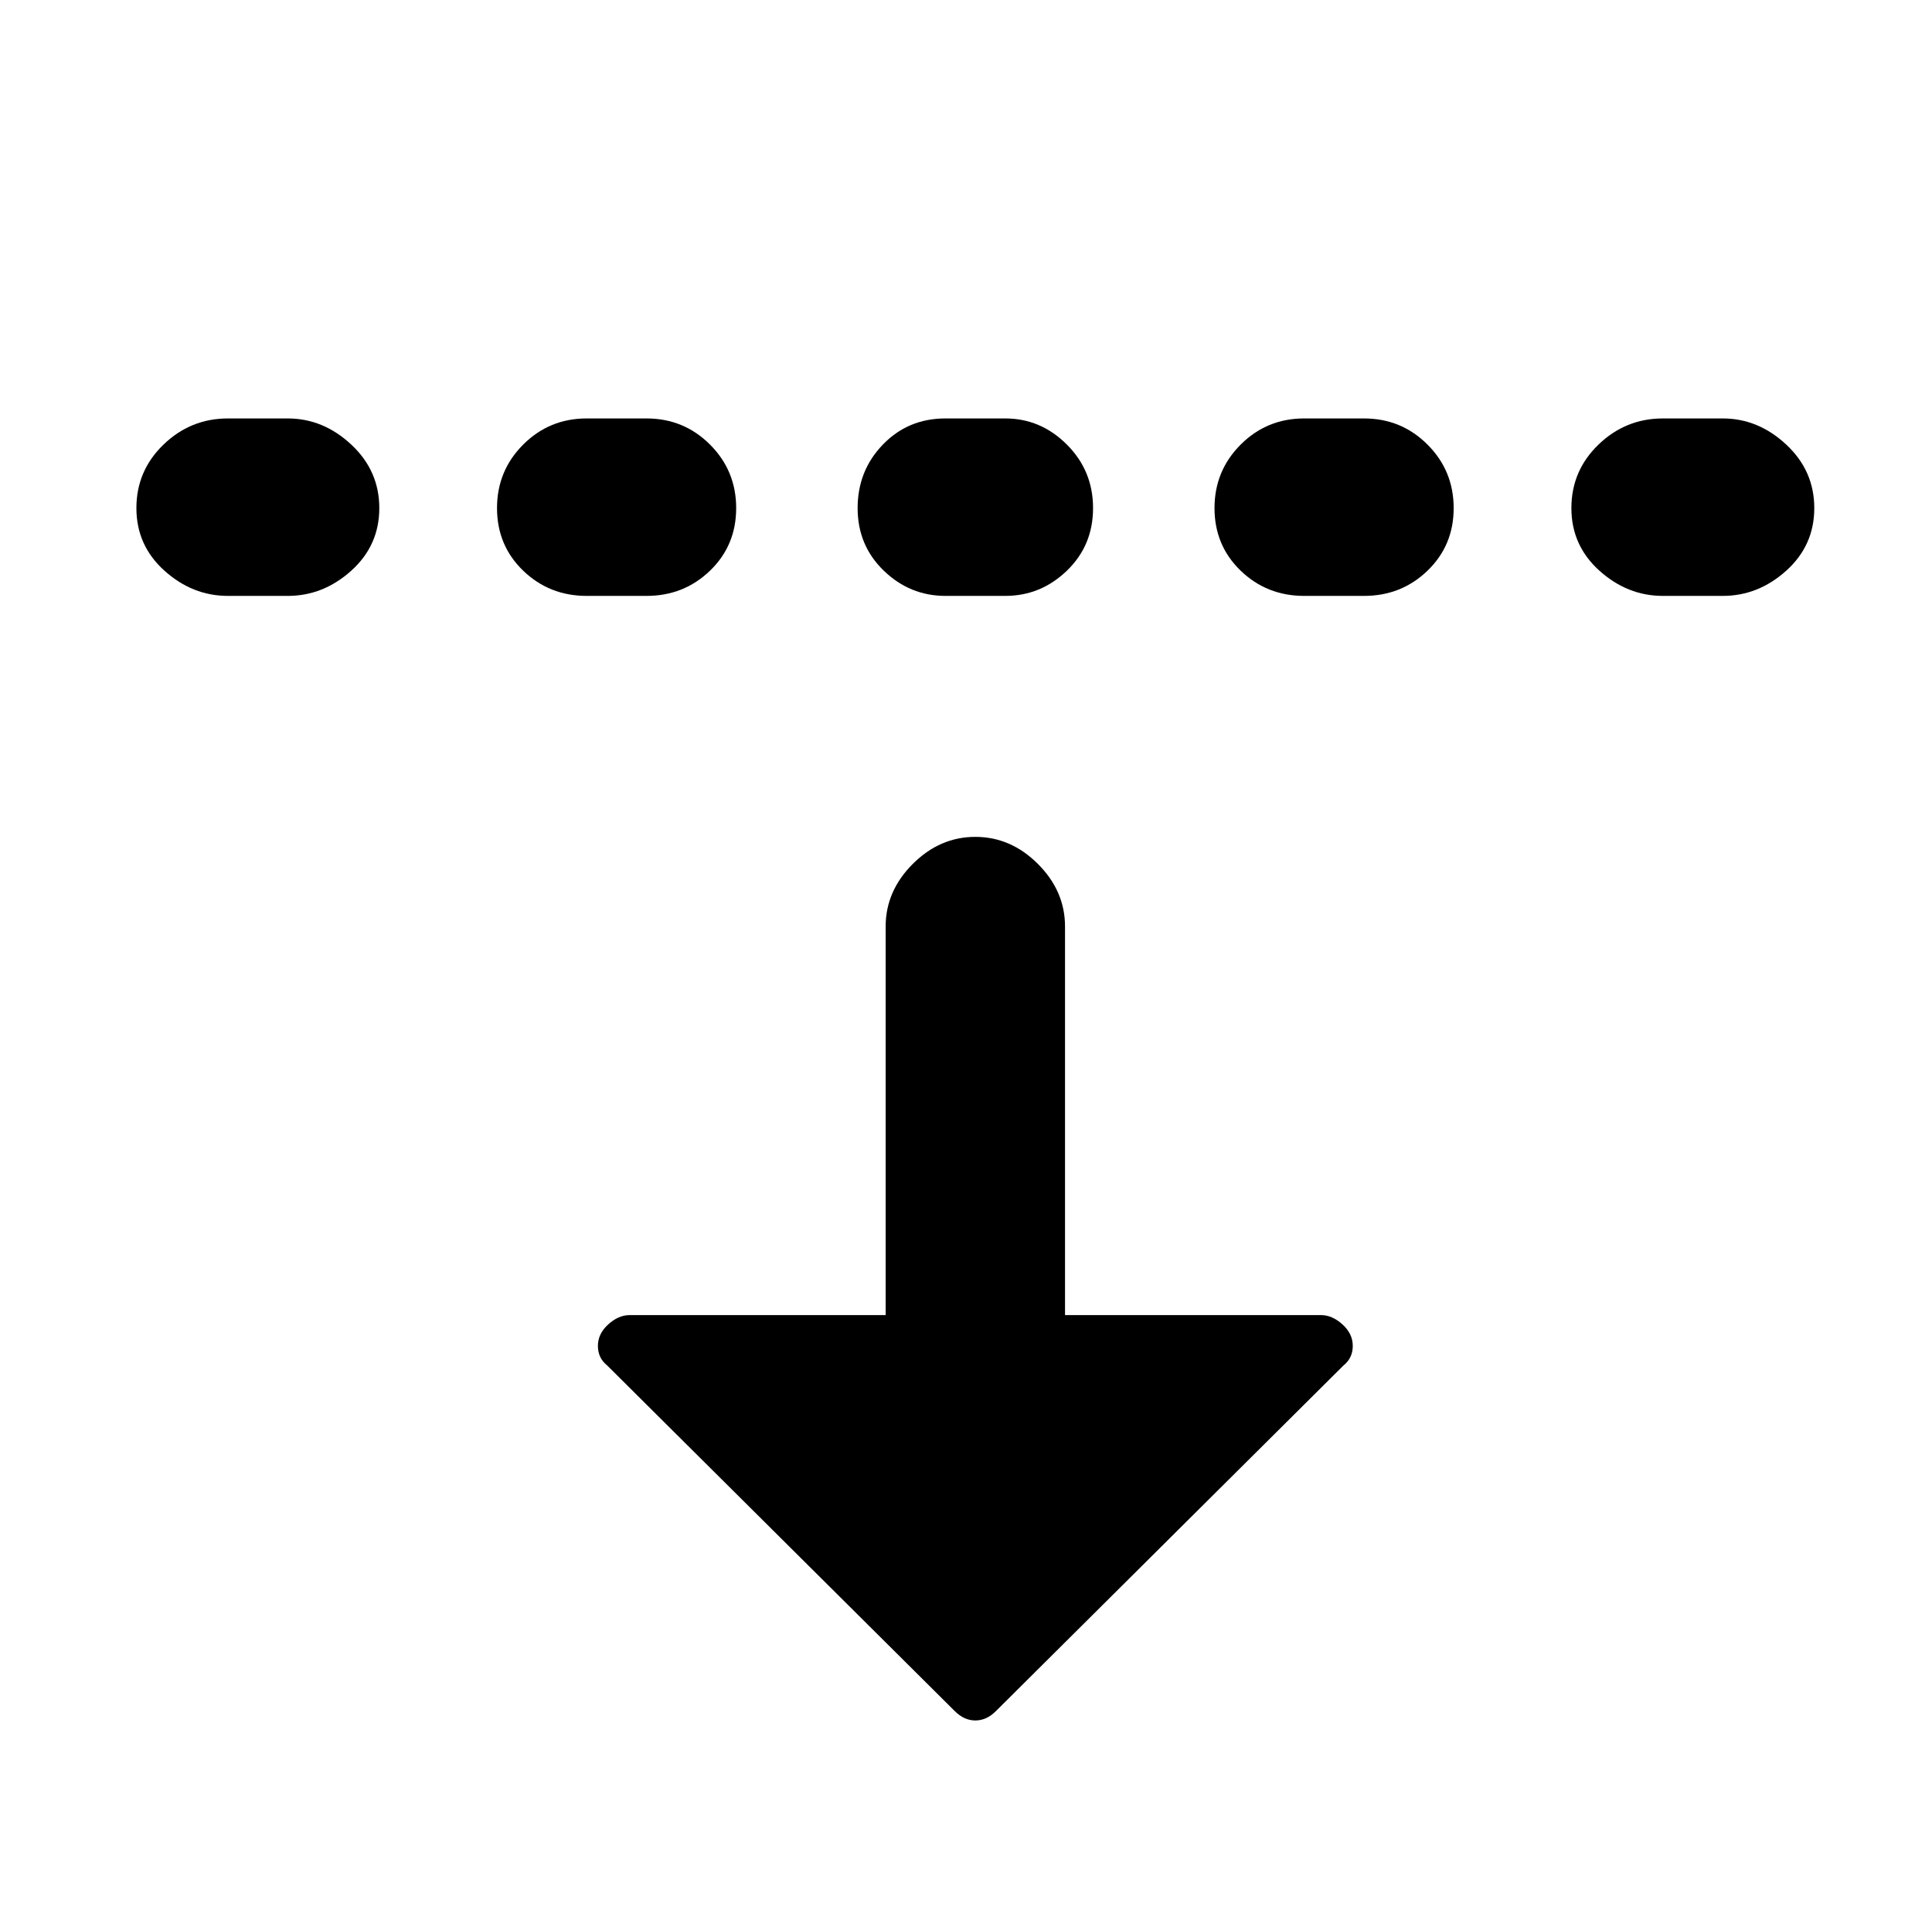 <?xml version="1.0" standalone="no"?>
<!DOCTYPE svg PUBLIC "-//W3C//DTD SVG 1.1//EN" "http://www.w3.org/Graphics/SVG/1.1/DTD/svg11.dtd" >
<svg xmlns="http://www.w3.org/2000/svg" xmlns:xlink="http://www.w3.org/1999/xlink" version="1.1" viewBox="-10 0 1034 1024">
   <path fill="currentColor"
d="M523 916q-5 5 -11 5t-11 -5l-186 -185q-5 -4 -5 -10.5t5.5 -11.5t11.5 -5h137v-208q0 -19 14.5 -33.5t33.5 -14.5t33.5 14.5t14.5 33.5v208h22.5h44.5h50h20q6 0 11.5 5t5.5 11.5t-5 10.5zM144 319h-32q-19 0 -34 -13.5t-15 -33.5t14.5 -34t34.5 -14h32q19 0 34 14t15 34
t-15 33.5t-34 13.5zM384 272q0 20 -14 33.5t-34 13.5h-32q-20 0 -34 -13.5t-14 -33.5t14 -34t34 -14h32q20 0 34 14t14 34zM528 319h-32q-19 0 -33 -13.5t-14 -33.5t13.5 -34t33.5 -14h32q19 0 33 14t14 34t-14 33.5t-33 13.5zM768 272q0 20 -14 33.5t-34 13.5h-32
q-20 0 -34 -13.5t-14 -33.5t14 -34t34 -14h32q20 0 34 14t14 34zM912 319h-32q-19 0 -34 -13.5t-15 -33.5t14.5 -34t34.5 -14h32q19 0 34 14t15 34t-15 33.5t-34 13.5z" />
</svg>
